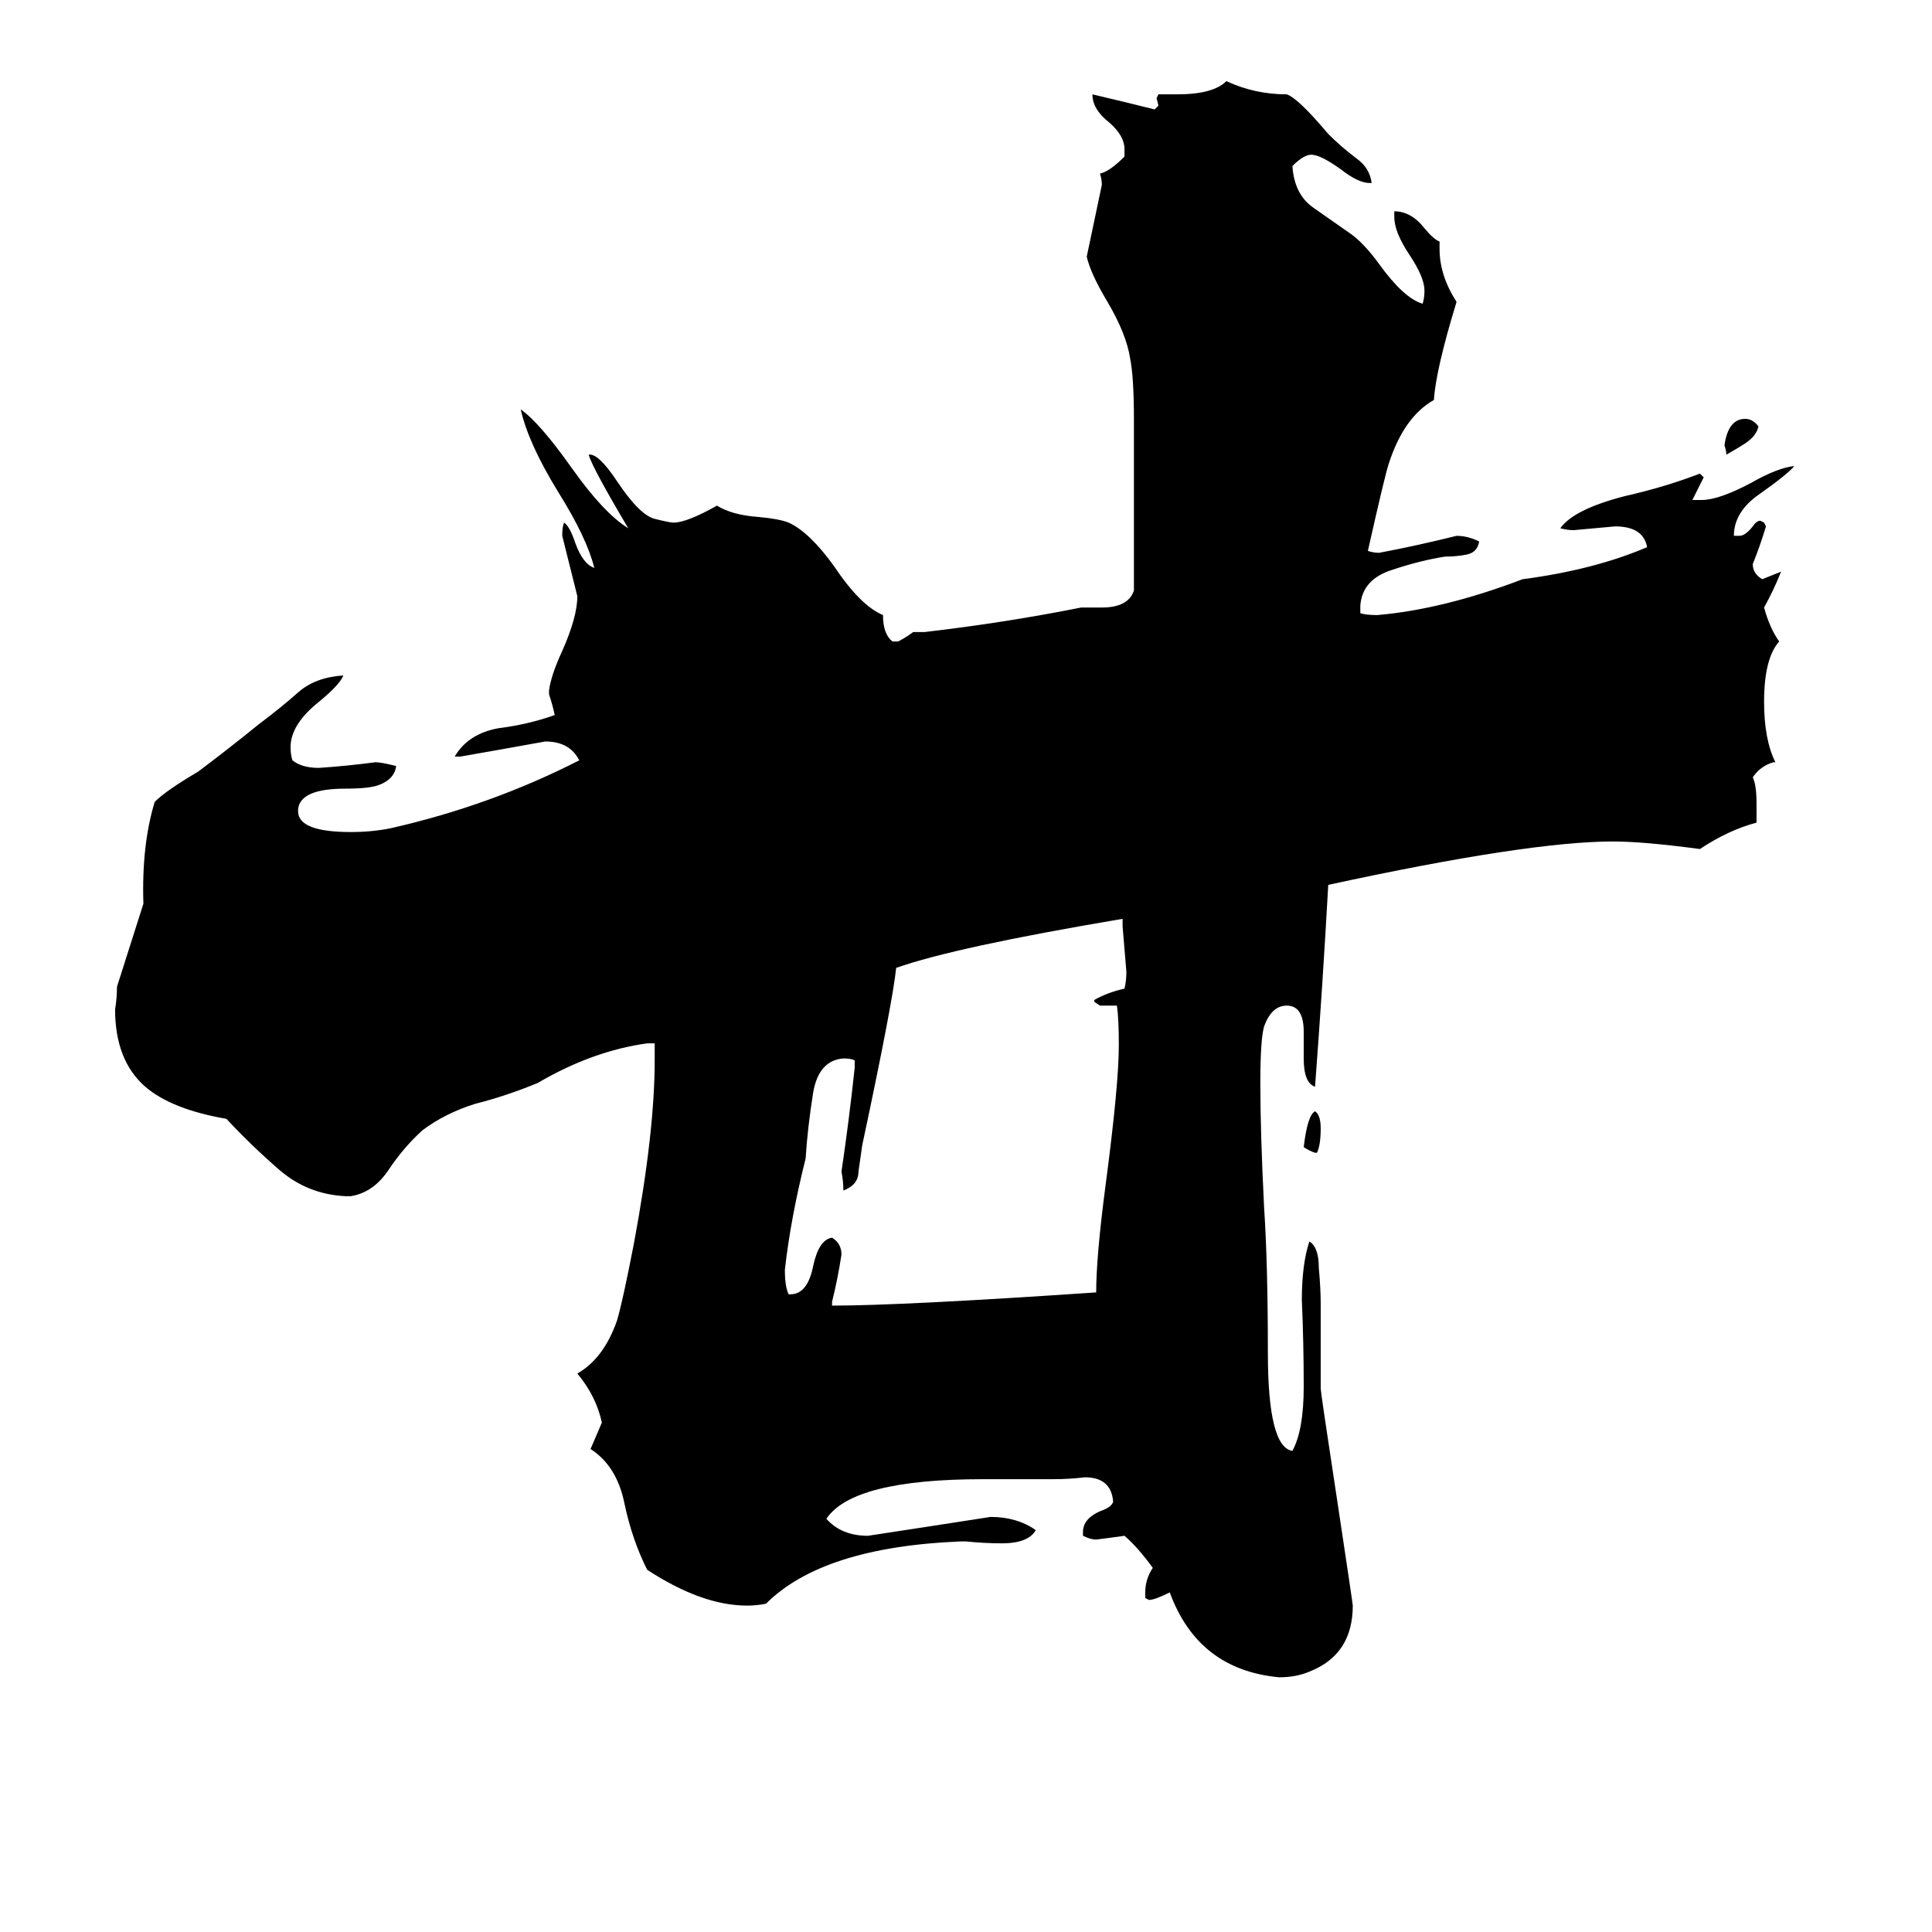 <svg xmlns="http://www.w3.org/2000/svg" viewBox="0 -800 1024 1024">
	<path fill="#000000" d="M698 -189H697Q694 -190 691 -192Q693 -209 697 -211Q700 -209 700 -202Q700 -193 698 -189ZM932 -574Q931 -569 925 -565Q922 -563 915 -559Q915 -561 914 -564Q916 -578 925 -578Q929 -578 932 -574ZM441 -110V-108Q478 -108 581 -115Q581 -134 586 -172Q593 -225 593 -246Q593 -260 592 -267H583L580 -269V-270Q587 -274 596 -276Q597 -280 597 -285Q596 -297 595 -309V-313Q506 -298 475 -287Q473 -268 457 -193Q456 -186 455 -179Q455 -172 447 -169Q447 -174 446 -179Q450 -206 453 -234V-238Q451 -239 447 -239Q434 -238 431 -221Q428 -202 427 -186Q419 -154 416 -127Q416 -118 418 -114H419Q428 -114 431 -129Q434 -143 441 -144Q446 -141 446 -135Q444 -122 441 -110ZM607 47V44Q607 37 611 31Q603 20 596 14Q589 15 581 16Q578 16 574 14V12Q574 5 583 1Q589 -1 590 -4Q589 -17 575 -17Q567 -16 558 -16H521Q452 -16 438 5Q446 14 460 14Q493 9 525 4Q539 4 549 11Q545 18 531 18Q522 18 512 17H509Q436 20 406 50Q401 51 396 51Q372 51 343 32Q335 16 331 -3Q327 -23 313 -32Q316 -39 319 -46Q316 -60 306 -72Q320 -80 327 -100Q330 -110 336 -141Q347 -200 347 -238V-247H343Q314 -243 285 -226Q268 -219 252 -215Q236 -210 224 -201Q214 -192 206 -180Q198 -168 186 -166H183Q163 -167 148 -180Q133 -193 120 -207Q91 -212 77 -224Q61 -238 61 -265Q62 -271 62 -277Q69 -299 76 -321Q75 -352 82 -375Q88 -381 105 -391Q121 -403 137 -416Q149 -425 158 -433Q167 -441 182 -442Q180 -437 169 -428Q154 -416 154 -404Q154 -400 155 -397Q160 -393 169 -393Q184 -394 199 -396Q202 -396 210 -394Q209 -387 201 -384Q196 -382 183 -382Q159 -382 158 -371V-370Q158 -359 186 -359Q197 -359 207 -361Q260 -373 307 -397Q302 -407 289 -407Q267 -403 244 -399H241Q248 -411 264 -414Q280 -416 294 -421Q293 -426 291 -432V-434Q292 -442 298 -455Q306 -473 306 -484Q302 -500 298 -516Q298 -521 299 -523Q302 -521 305 -512Q309 -501 315 -499Q311 -515 296 -539Q280 -565 276 -583Q286 -576 303 -552Q320 -528 333 -520Q314 -552 312 -559Q317 -560 327 -545Q339 -527 347 -525Q355 -523 357 -523Q364 -523 380 -532Q388 -527 402 -526Q413 -525 418 -523Q429 -518 442 -500Q456 -479 468 -474Q468 -464 473 -460H476Q480 -462 484 -465H490Q533 -470 573 -478H584Q598 -478 601 -487V-578Q601 -600 599 -610Q597 -623 587 -640Q578 -655 576 -664Q580 -683 584 -702Q584 -705 583 -708Q588 -709 596 -717V-721Q596 -728 588 -735Q579 -742 579 -750Q596 -746 612 -742L614 -744L613 -748L614 -750H624Q643 -750 650 -757Q665 -750 682 -750Q688 -748 704 -729Q711 -722 719 -716Q726 -711 727 -703H726Q720 -703 711 -710Q700 -718 695 -718Q691 -718 685 -712Q686 -697 696 -690Q706 -683 716 -676Q723 -671 731 -660Q744 -642 754 -639Q755 -642 755 -646Q755 -653 747 -665Q739 -677 739 -685V-688Q748 -688 755 -679Q760 -673 763 -672V-668Q763 -654 772 -640Q761 -604 760 -588Q744 -579 736 -554Q734 -548 725 -508Q728 -507 731 -507Q752 -511 772 -516Q778 -516 784 -513Q783 -507 777 -506Q772 -505 766 -505Q753 -503 738 -498Q722 -493 721 -479V-475Q724 -474 730 -474Q765 -477 807 -493Q845 -498 873 -510Q871 -521 856 -521Q845 -520 834 -519Q831 -519 827 -520Q834 -530 861 -537Q883 -542 901 -549L903 -547Q900 -541 897 -535H902Q911 -535 928 -544Q942 -552 951 -553Q948 -549 931 -537Q919 -528 919 -516H922Q925 -516 929 -521Q931 -524 933 -524L935 -523L936 -521Q933 -511 929 -501Q929 -496 934 -493Q939 -495 944 -497Q940 -487 935 -478Q938 -467 943 -460Q935 -451 935 -428Q935 -408 941 -396H940Q933 -394 929 -388Q931 -384 931 -374V-364Q916 -360 901 -350Q871 -354 855 -354Q810 -354 704 -331Q701 -277 697 -224Q691 -226 691 -239V-253Q691 -267 682 -267Q674 -267 670 -256Q668 -249 668 -226Q668 -200 670 -160Q672 -130 672 -83Q672 -33 685 -31Q691 -42 691 -65Q691 -88 690 -111Q690 -130 694 -142Q699 -139 699 -128Q700 -117 700 -109V-64Q700 -62 709 -3Q717 50 717 51Q717 77 694 86Q687 89 678 89Q635 85 620 44Q612 48 609 48Z"/>
</svg>